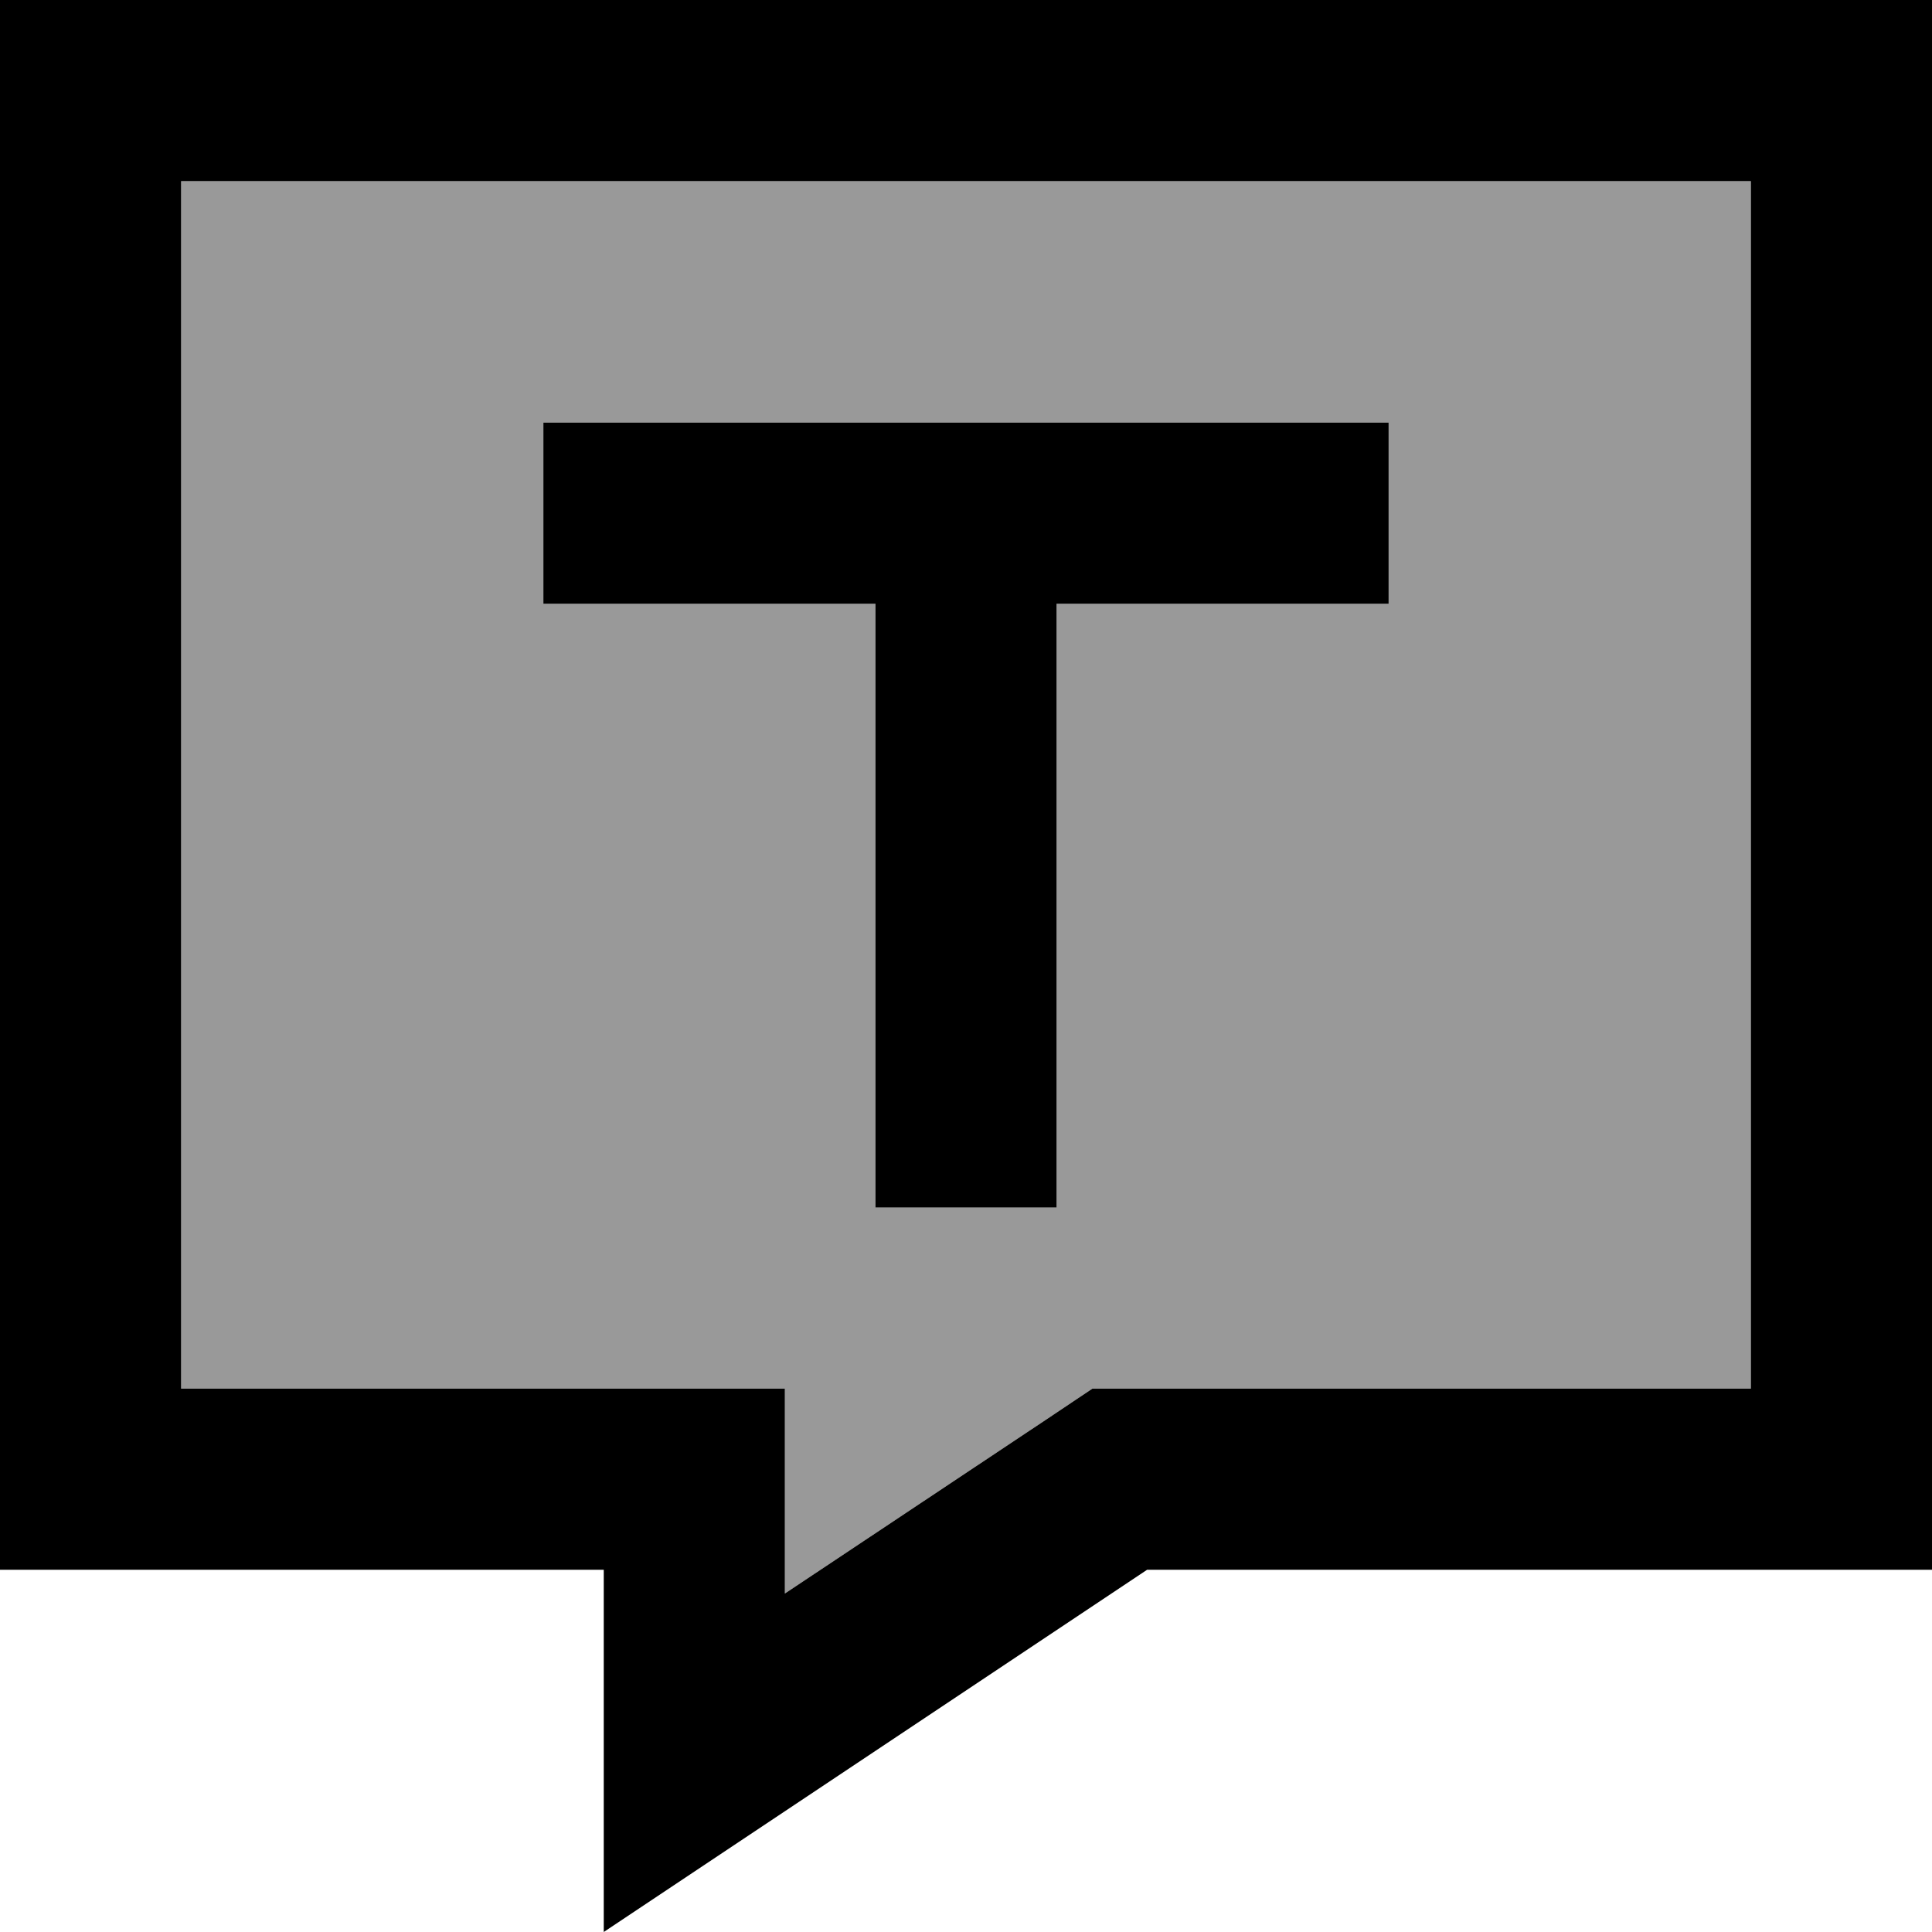 <svg xmlns="http://www.w3.org/2000/svg" viewBox="0 0 512 512"><defs><style>.fa-secondary{opacity:.4}</style></defs><path class="fa-secondary" d="M48 48l0 320 112 0 48 0 0 48 0 6.3 69.4-46.2 12.1-8.1 14.5 0 160 0 0-320L48 48zm96 64l24 0 88 0 88 0 24 0 0 48-24 0-64 0 0 136 0 24-48 0 0-24 0-136-64 0-24 0 0-48z"/><path class="fa-primary" d="M160 512l48-32 96-64 160 0 48 0 0-48 0-320 0-48L464 0 48 0 0 0 0 48 0 368l0 48 48 0 64 0 48 0 0 38.3 0 9.7 0 48zM277.4 376.1L208 422.3l0-6.3 0-48-48 0L48 368 48 48l416 0 0 320-160 0-14.5 0-12.1 8.1zM168 112l-24 0 0 48 24 0 64 0 0 136 0 24 48 0 0-24 0-136 64 0 24 0 0-48-24 0-88 0-88 0z"/></svg>